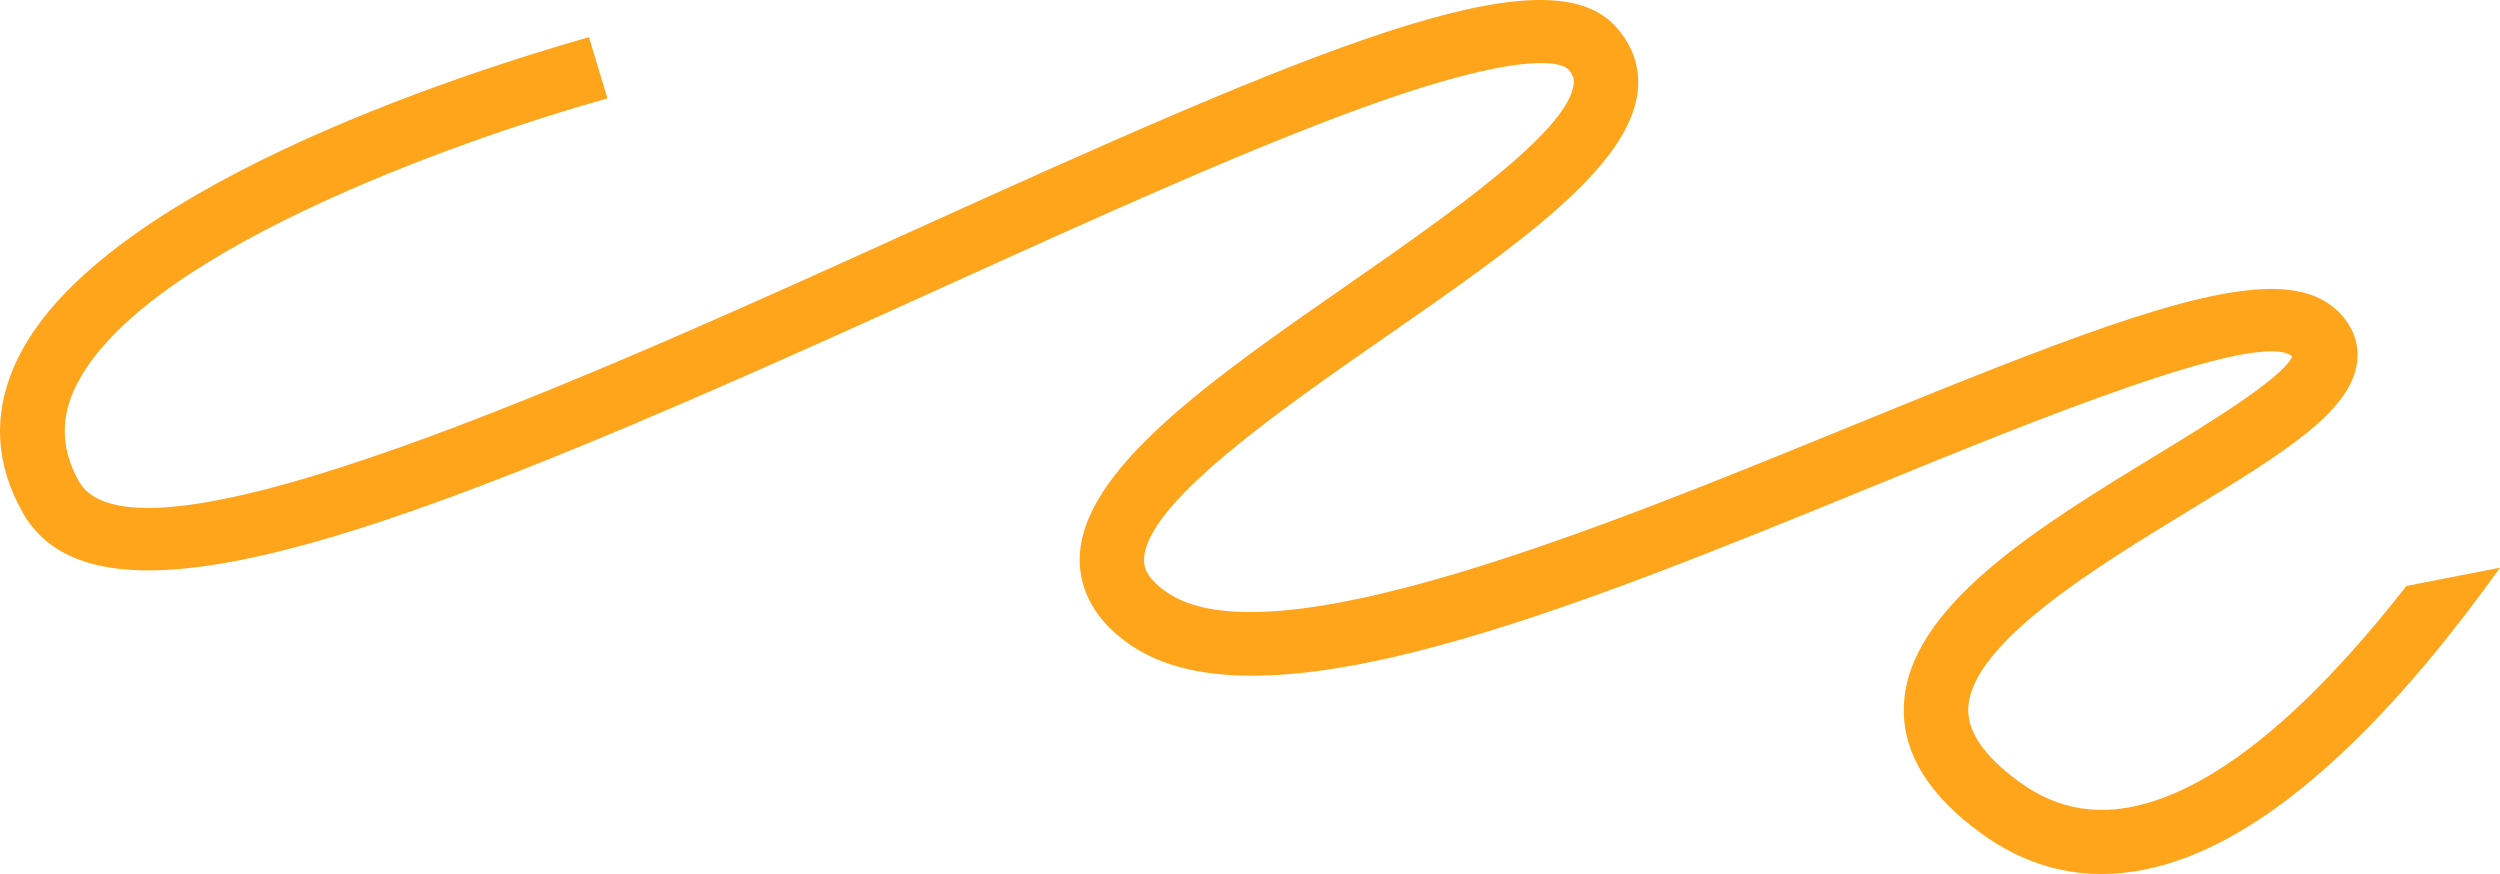 <svg width="123" height="43" viewBox="0 0 123 43" fill="none" xmlns="http://www.w3.org/2000/svg">
<path d="M118.395 28.829C114.56 33.742 110.121 38.134 105.818 39.459C103.412 40.2 101.292 39.885 99.355 38.473C97.64 37.227 96.79 36.005 96.838 34.846C96.965 31.66 103.166 27.883 107.7 25.122C112.384 22.268 115.767 20.201 115.981 17.709C116.037 17.047 115.894 16.069 114.877 15.178C114.123 14.524 113.091 14.216 111.749 14.216C107.819 14.216 101.197 16.826 91.026 20.982C78.957 25.919 62.426 32.685 57.368 29.113C56.288 28.356 56.288 27.772 56.288 27.559C56.296 24.823 62.903 20.233 68.206 16.55C74.63 12.087 80.18 8.231 80.577 4.477C80.704 3.286 80.307 2.174 79.441 1.251C75.932 -2.463 64.57 2.434 44.783 11.409C29.618 18.285 6.696 28.687 3.877 23.671C3.051 22.189 2.964 20.746 3.615 19.255C6.537 12.599 22.242 6.985 29.888 4.84L28.975 1.827C22.567 3.657 4.433 9.492 0.709 17.993C-0.355 20.414 -0.22 22.843 1.106 25.201C5.044 32.236 21.488 25.438 46.109 14.263C53.922 10.715 61.299 7.371 67.15 5.258C75.67 2.182 77.004 3.262 77.131 3.389C77.409 3.68 77.448 3.893 77.425 4.13C77.178 6.456 71.2 10.604 66.396 13.948C59.576 18.687 53.136 23.159 53.12 27.535C53.12 28.647 53.533 30.264 55.534 31.676C62.021 36.25 77.385 29.964 92.241 23.892C99.784 20.809 111.169 16.148 112.781 17.536C112.297 18.616 108.549 20.895 106.04 22.425C100.331 25.903 93.86 29.854 93.67 34.712C93.575 36.991 94.861 39.112 97.489 41.013C99.315 42.338 101.292 43 103.388 43C104.714 43 106.088 42.74 107.509 42.211C113.115 40.122 118.625 34.057 123 27.93L118.395 28.829Z" fill="#FFA51C"/>
</svg>
